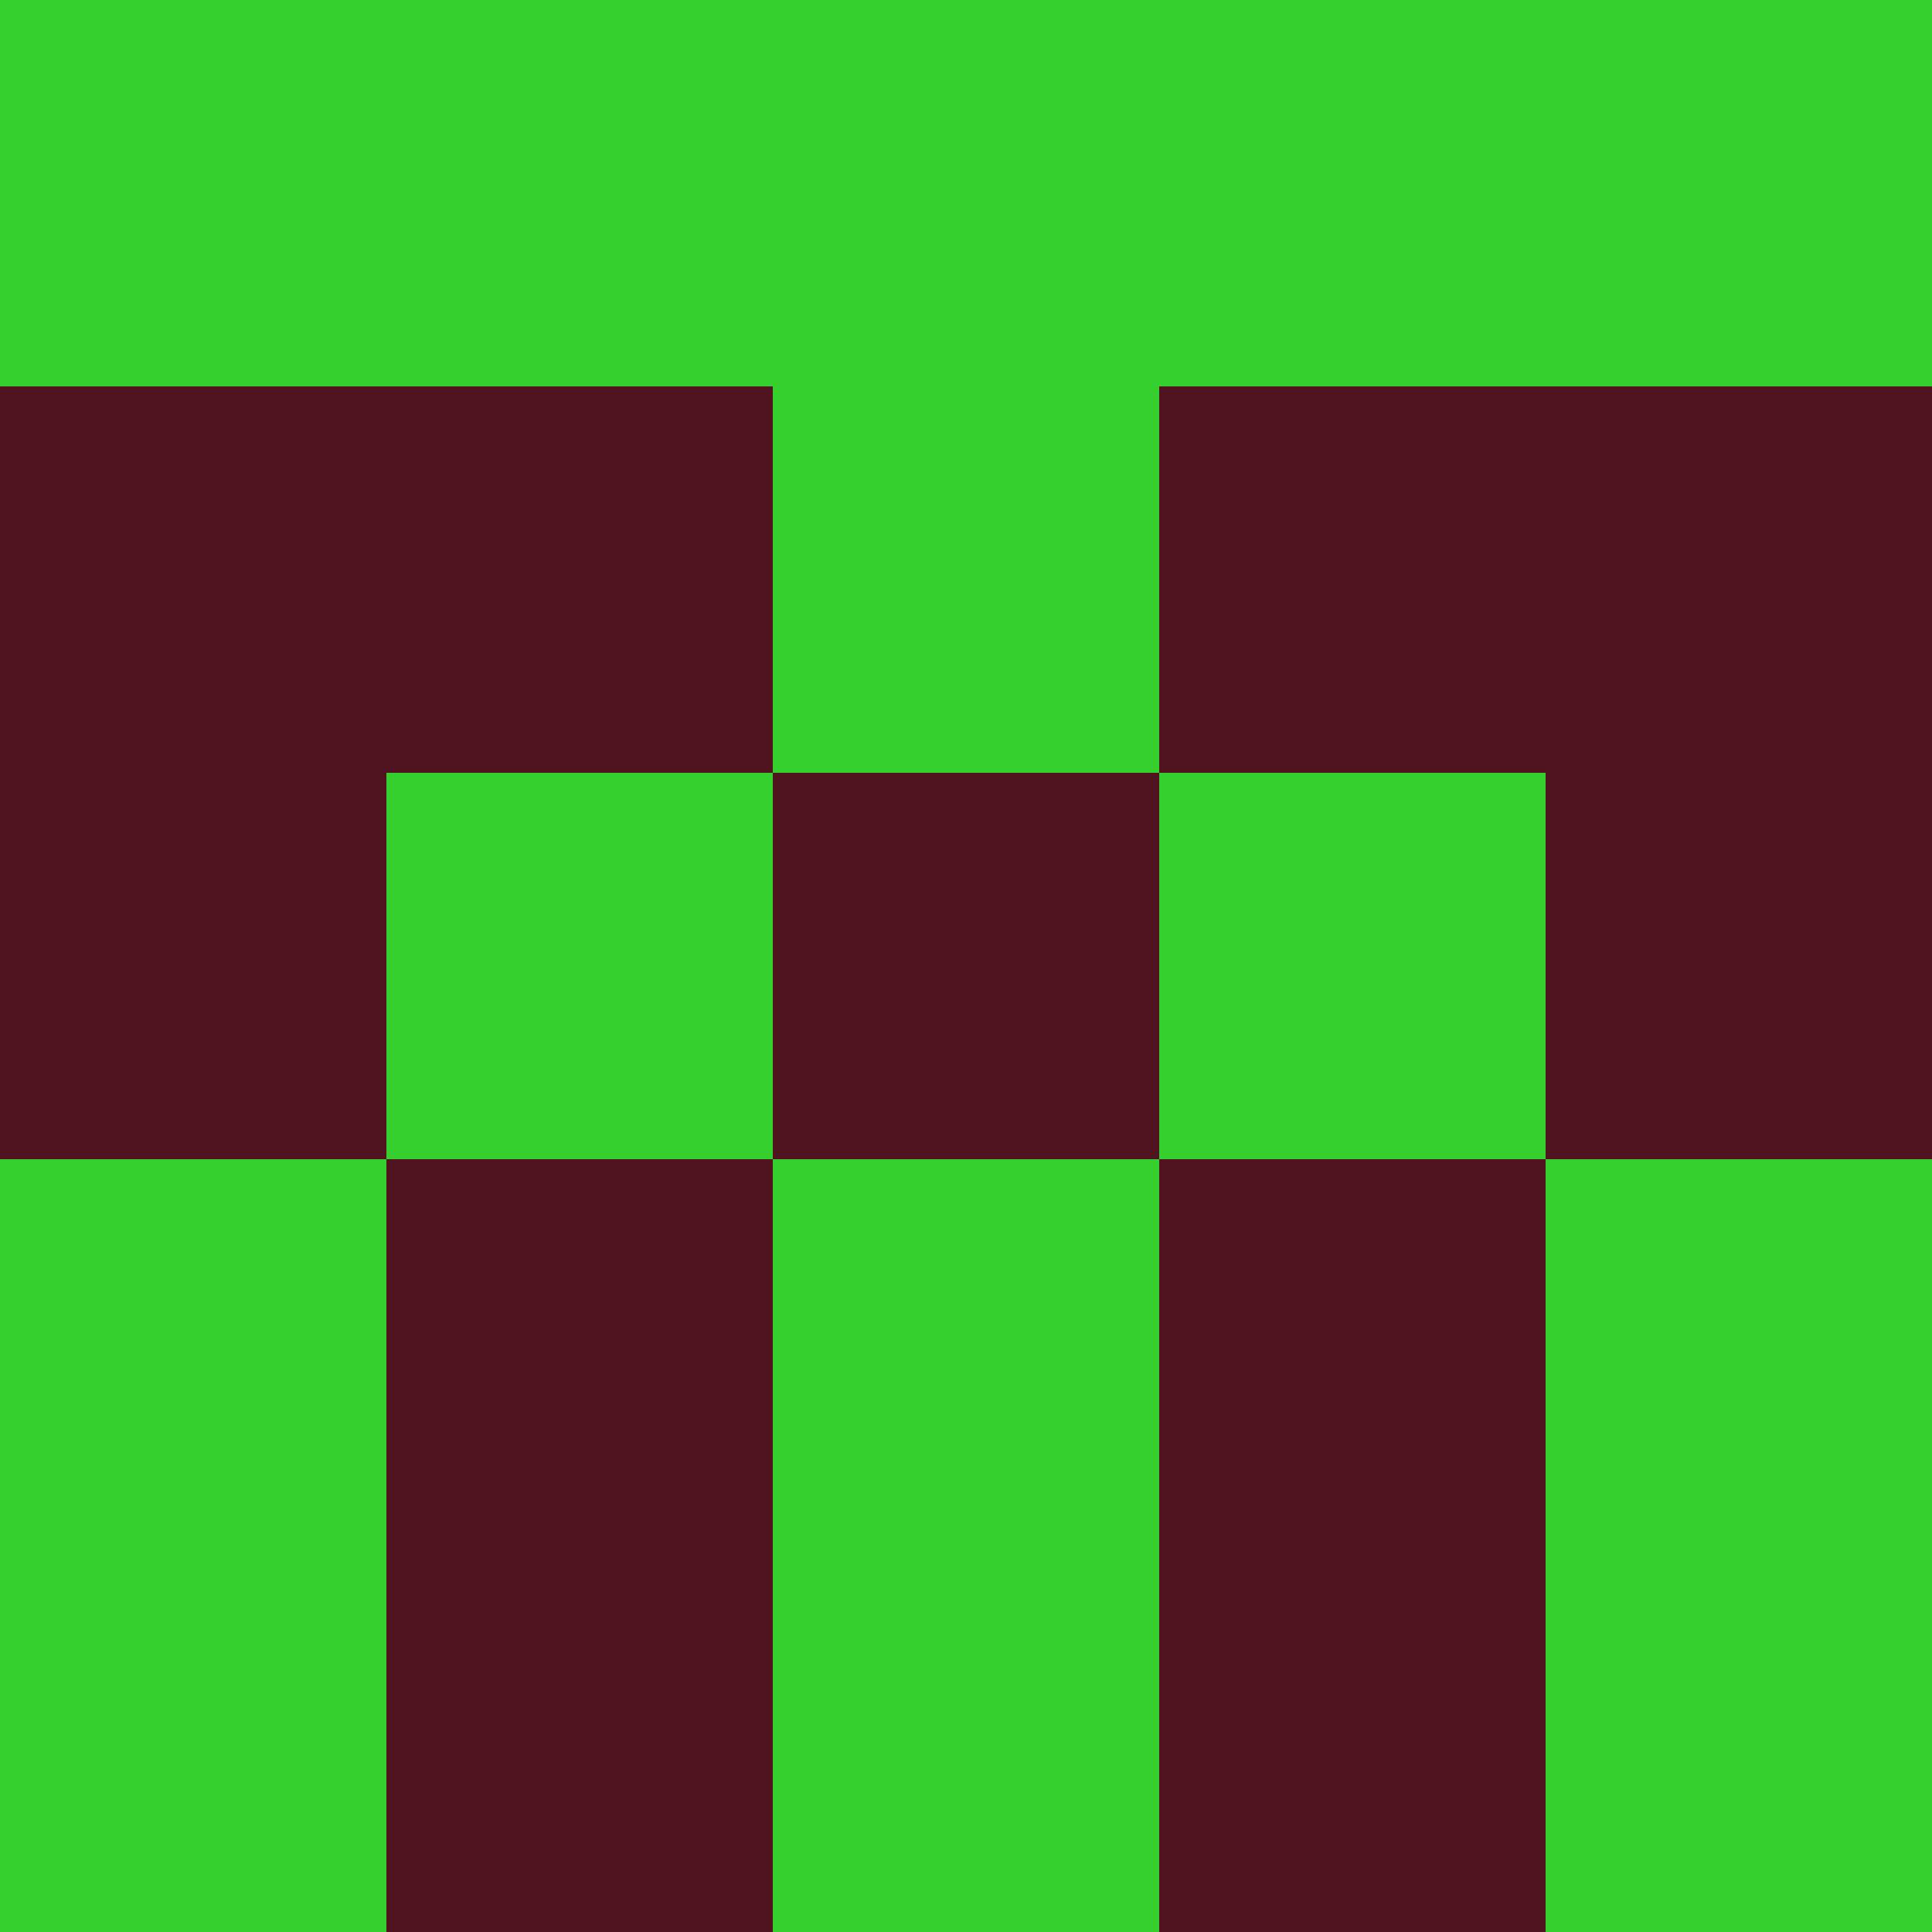 <?xml version="1.0" encoding="utf-8"?>
<!DOCTYPE svg PUBLIC "-//W3C//DTD SVG 20010904//EN"
        "http://www.w3.org/TR/2001/REC-SVG-20010904/DTD/svg10.dtd">

<svg width="400" height="400" viewBox="0 0 5 5"
    xmlns="http://www.w3.org/2000/svg"
    xmlns:xlink="http://www.w3.org/1999/xlink">
            <rect x="0" y="0" width="1" height="1" fill="#36D02E" />
        <rect x="0" y="1" width="1" height="1" fill="#4F1420" />
        <rect x="0" y="2" width="1" height="1" fill="#4F1420" />
        <rect x="0" y="3" width="1" height="1" fill="#36D02E" />
        <rect x="0" y="4" width="1" height="1" fill="#36D02E" />
                <rect x="1" y="0" width="1" height="1" fill="#36D02E" />
        <rect x="1" y="1" width="1" height="1" fill="#4F1420" />
        <rect x="1" y="2" width="1" height="1" fill="#36D02E" />
        <rect x="1" y="3" width="1" height="1" fill="#4F1420" />
        <rect x="1" y="4" width="1" height="1" fill="#4F1420" />
                <rect x="2" y="0" width="1" height="1" fill="#36D02E" />
        <rect x="2" y="1" width="1" height="1" fill="#36D02E" />
        <rect x="2" y="2" width="1" height="1" fill="#4F1420" />
        <rect x="2" y="3" width="1" height="1" fill="#36D02E" />
        <rect x="2" y="4" width="1" height="1" fill="#36D02E" />
                <rect x="3" y="0" width="1" height="1" fill="#36D02E" />
        <rect x="3" y="1" width="1" height="1" fill="#4F1420" />
        <rect x="3" y="2" width="1" height="1" fill="#36D02E" />
        <rect x="3" y="3" width="1" height="1" fill="#4F1420" />
        <rect x="3" y="4" width="1" height="1" fill="#4F1420" />
                <rect x="4" y="0" width="1" height="1" fill="#36D02E" />
        <rect x="4" y="1" width="1" height="1" fill="#4F1420" />
        <rect x="4" y="2" width="1" height="1" fill="#4F1420" />
        <rect x="4" y="3" width="1" height="1" fill="#36D02E" />
        <rect x="4" y="4" width="1" height="1" fill="#36D02E" />
        
</svg>


